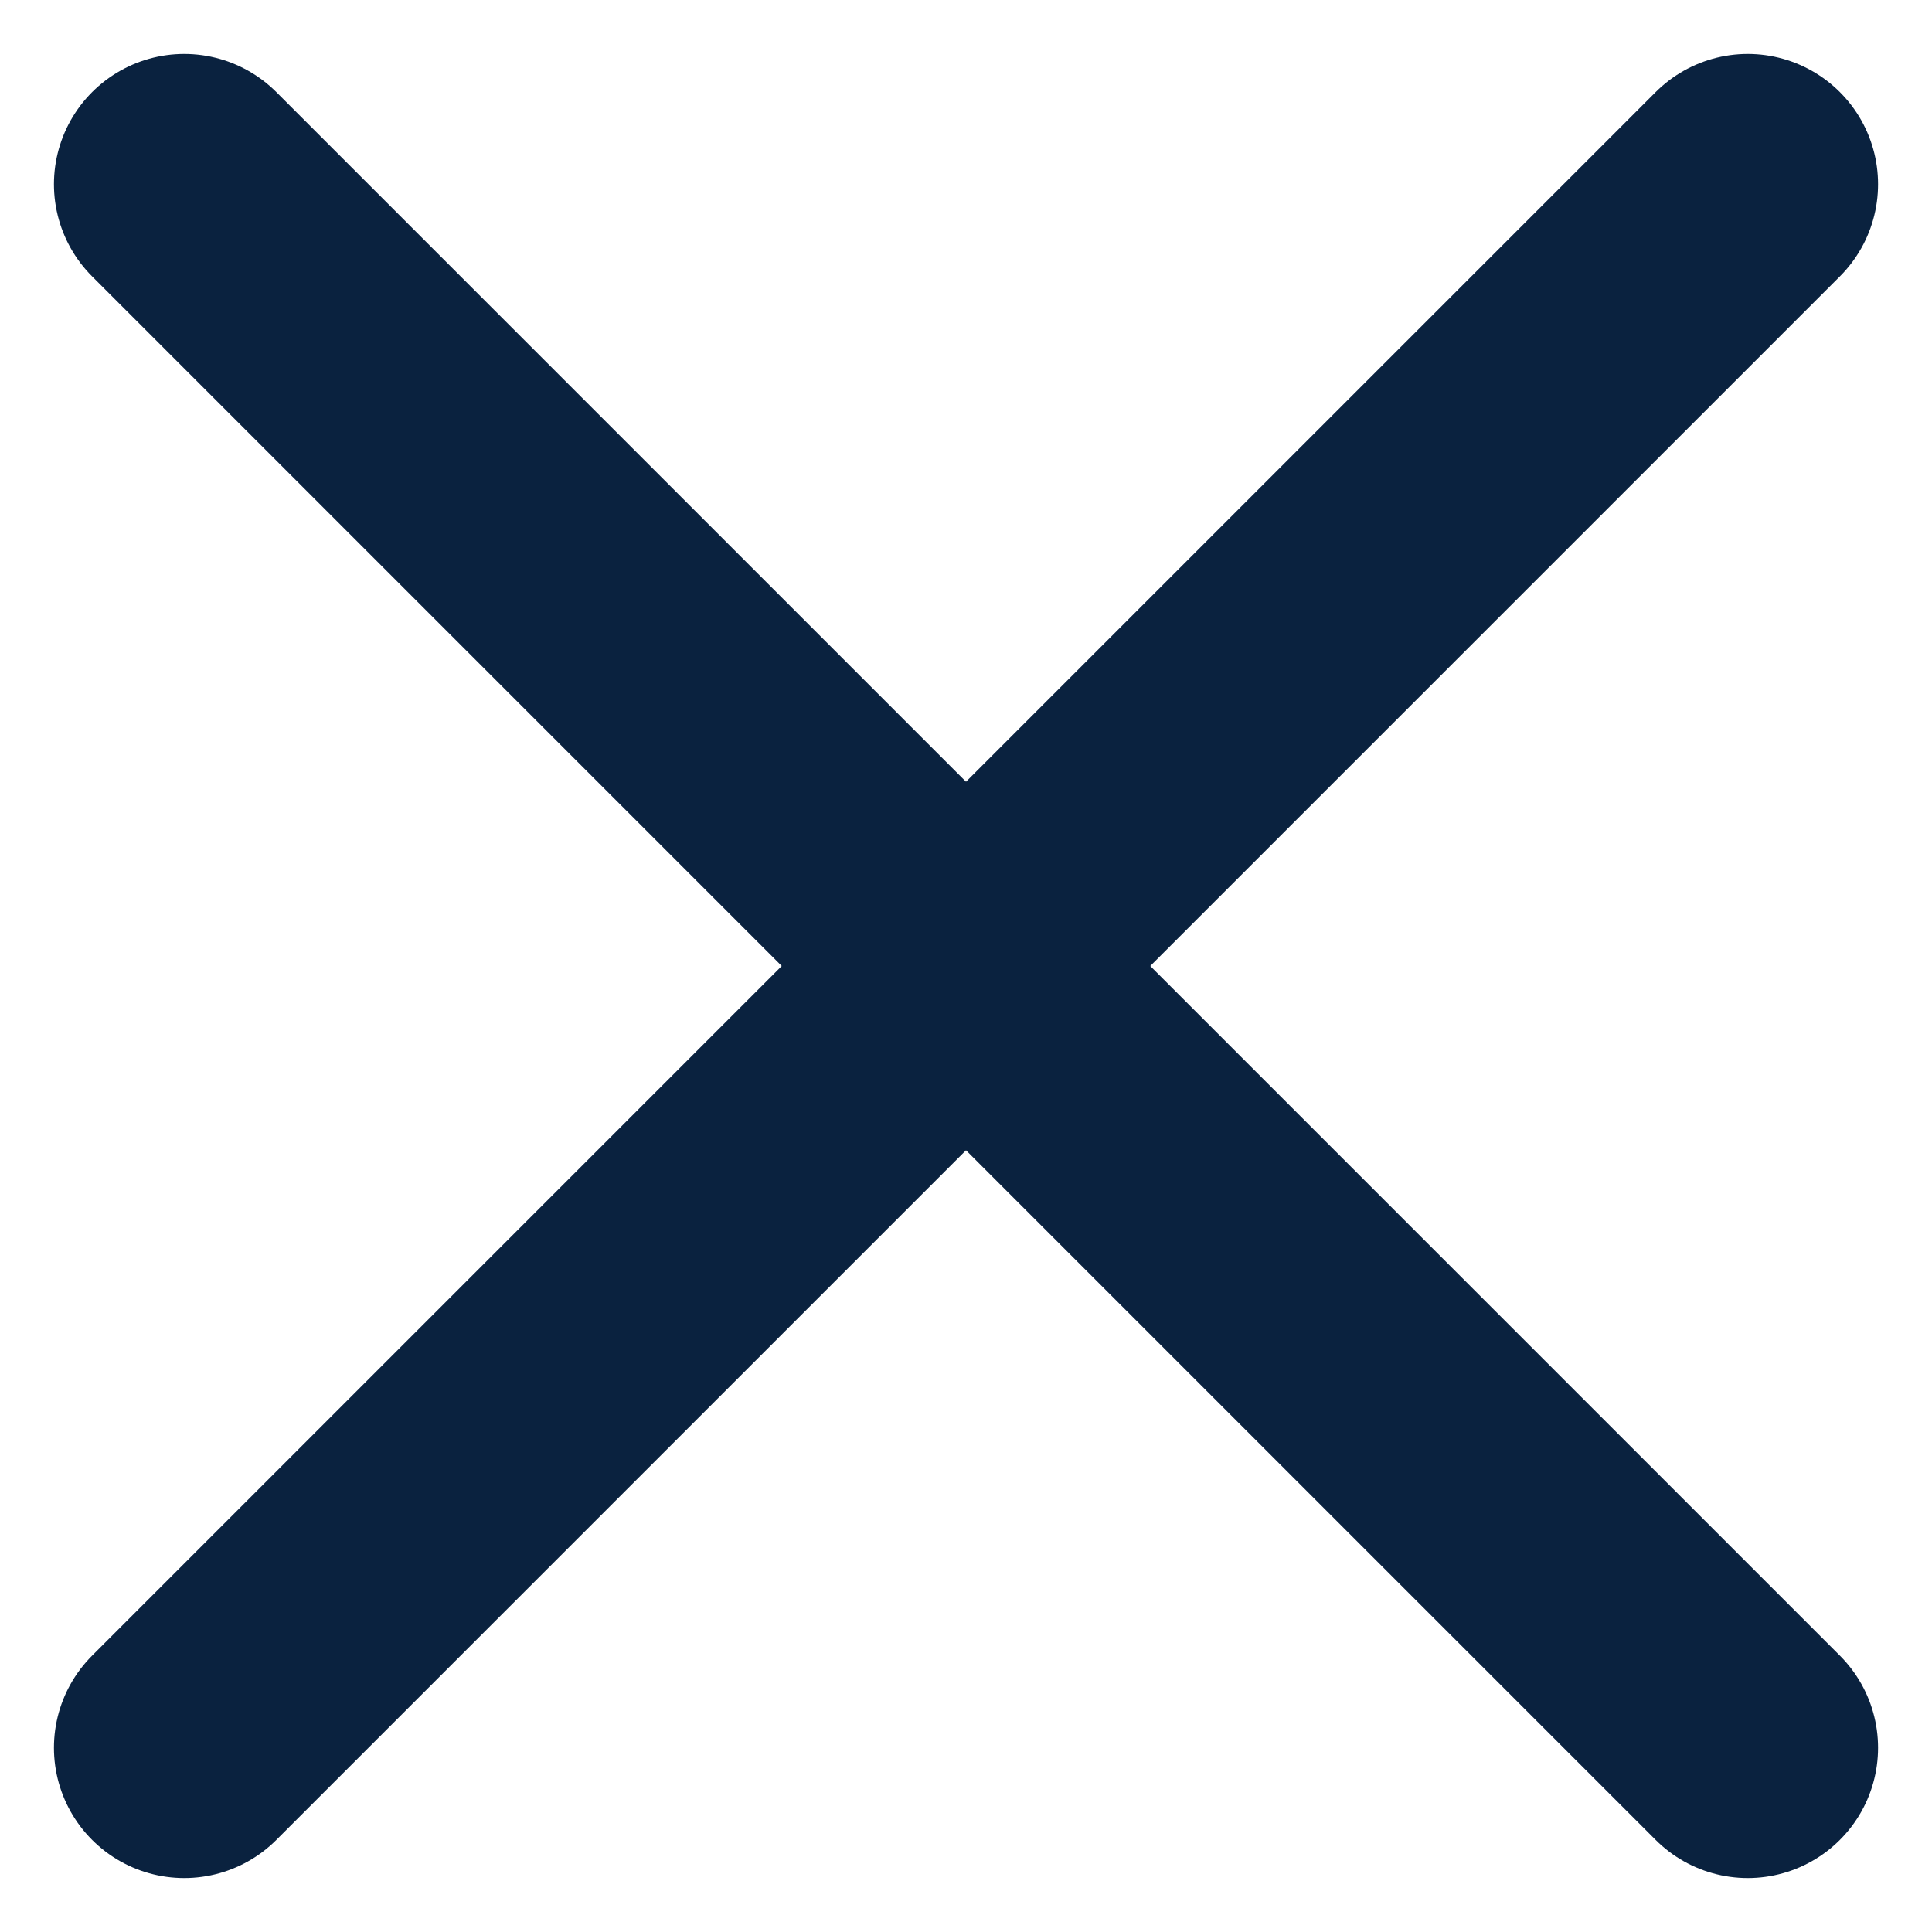 <svg xmlns="http://www.w3.org/2000/svg" width="14.828" height="14.828" viewBox="0 0 14.828 14.828">
  <g id="x" transform="translate(1.414 1.414)">
    <line id="Line_313" data-name="Line 313" x1="12" y2="12" fill="none" stroke="#0a223f" stroke-linecap="round" stroke-linejoin="round" stroke-width="2"/>
    <line id="Line_314" data-name="Line 314" x2="12" y2="12" fill="none" stroke="#0a223f" stroke-linecap="round" stroke-linejoin="round" stroke-width="2"/>
  </g>
</svg>
